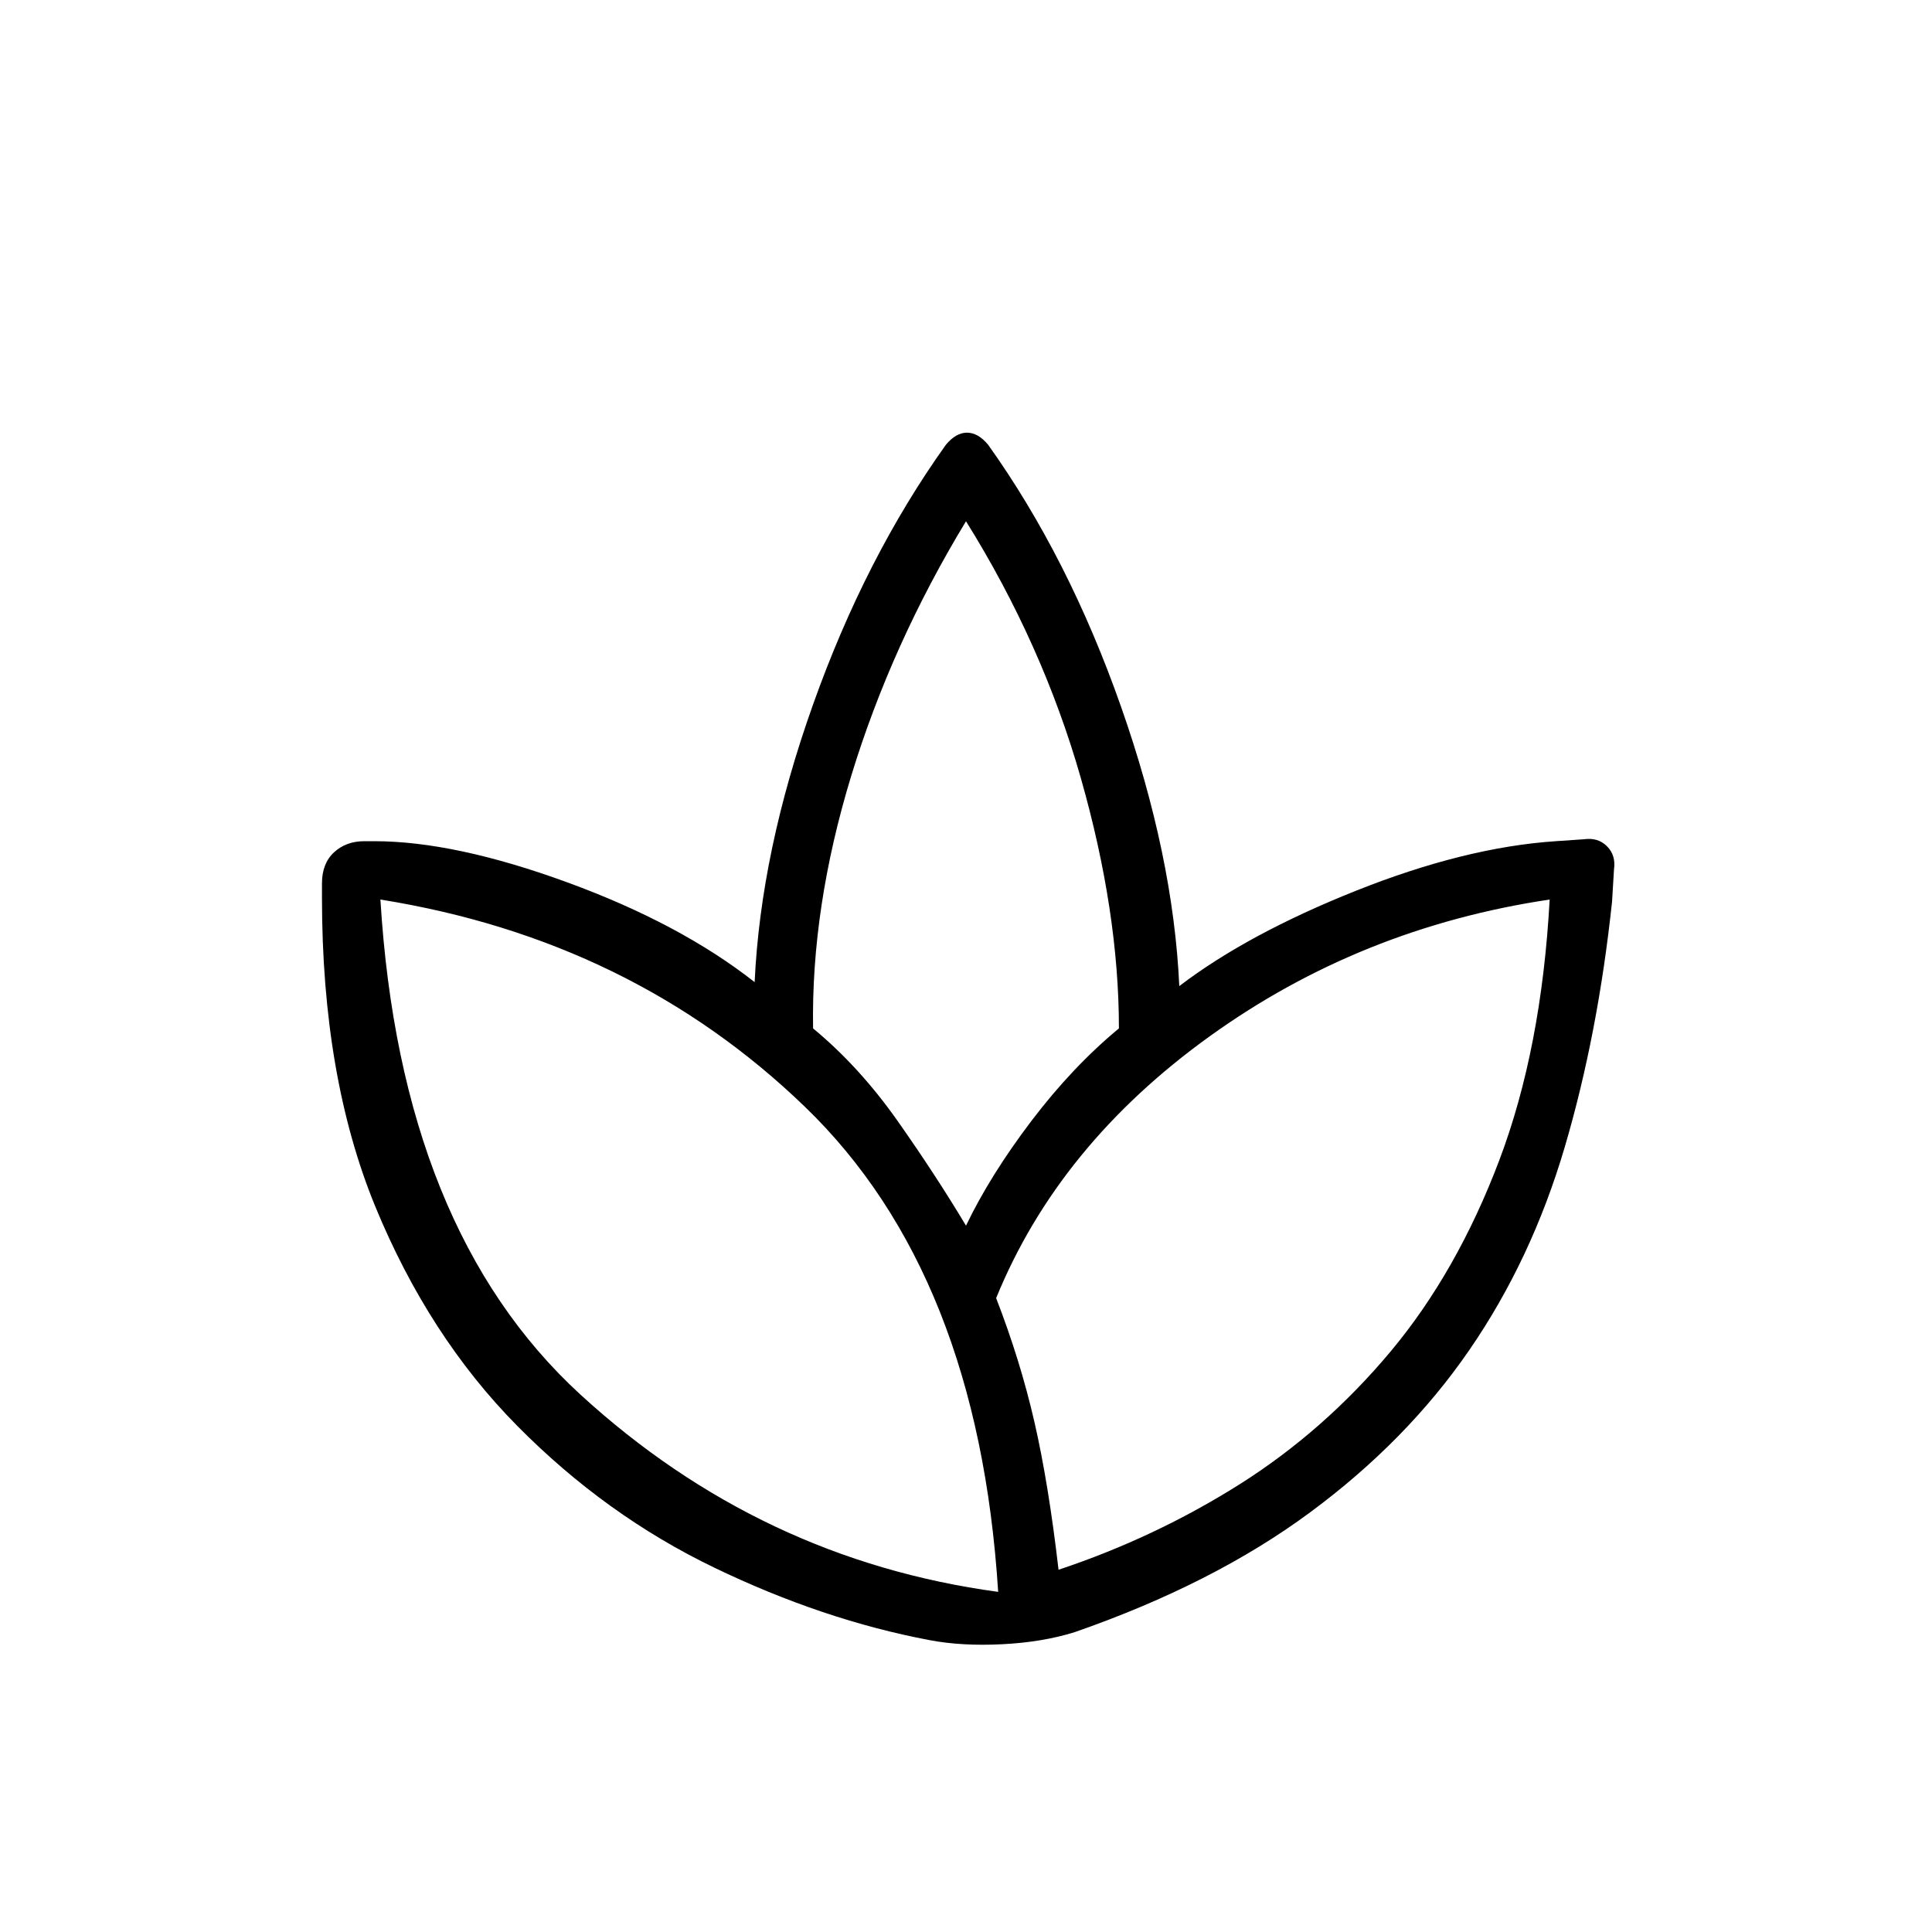 <svg xmlns="http://www.w3.org/2000/svg" height="20" width="20"><path d="M9.625 16.979Q8.521 16.771 7.396 16.229Q6.271 15.688 5.354 14.76Q4.438 13.833 3.885 12.49Q3.333 11.146 3.333 9.292V9.146Q3.333 8.938 3.458 8.823Q3.583 8.708 3.771 8.708H3.875Q4.708 8.708 5.875 9.135Q7.042 9.562 7.812 10.167Q7.875 8.812 8.417 7.292Q8.958 5.771 9.792 4.604Q9.896 4.479 10.01 4.479Q10.125 4.479 10.229 4.604Q11.062 5.771 11.604 7.313Q12.146 8.854 12.208 10.208Q12.917 9.667 14.042 9.219Q15.167 8.771 16.104 8.708L16.396 8.688Q16.542 8.667 16.635 8.76Q16.729 8.854 16.708 9L16.688 9.333Q16.542 10.708 16.198 11.875Q15.854 13.042 15.208 13.979Q14.562 14.917 13.562 15.656Q12.562 16.396 11.125 16.896Q10.792 17 10.375 17.021Q9.958 17.042 9.625 16.979ZM10.333 16.479Q10.125 13.188 8.333 11.458Q6.542 9.729 3.938 9.312Q3.896 9.312 3.927 9.312Q3.958 9.312 3.938 9.312Q4.146 12.729 6.01 14.438Q7.875 16.146 10.333 16.479Q10.375 16.5 10.333 16.49Q10.292 16.479 10.333 16.479ZM8.417 10.646Q8.896 11.042 9.292 11.604Q9.688 12.167 10 12.688Q10.25 12.167 10.677 11.604Q11.104 11.042 11.583 10.646Q11.583 9.438 11.188 8.052Q10.792 6.667 10 5.396Q10 5.396 10 5.406Q10 5.417 10 5.396Q9.229 6.667 8.812 8.031Q8.396 9.396 8.417 10.646ZM10.312 13.438Q10.562 14.083 10.708 14.719Q10.854 15.354 10.958 16.25Q11.958 15.917 12.833 15.365Q13.708 14.812 14.396 13.99Q15.083 13.167 15.521 12.01Q15.958 10.854 16.042 9.312Q16.042 9.292 16.042 9.323Q16.042 9.354 16.042 9.312Q14.083 9.604 12.521 10.729Q10.958 11.854 10.312 13.438Z"/></svg>
